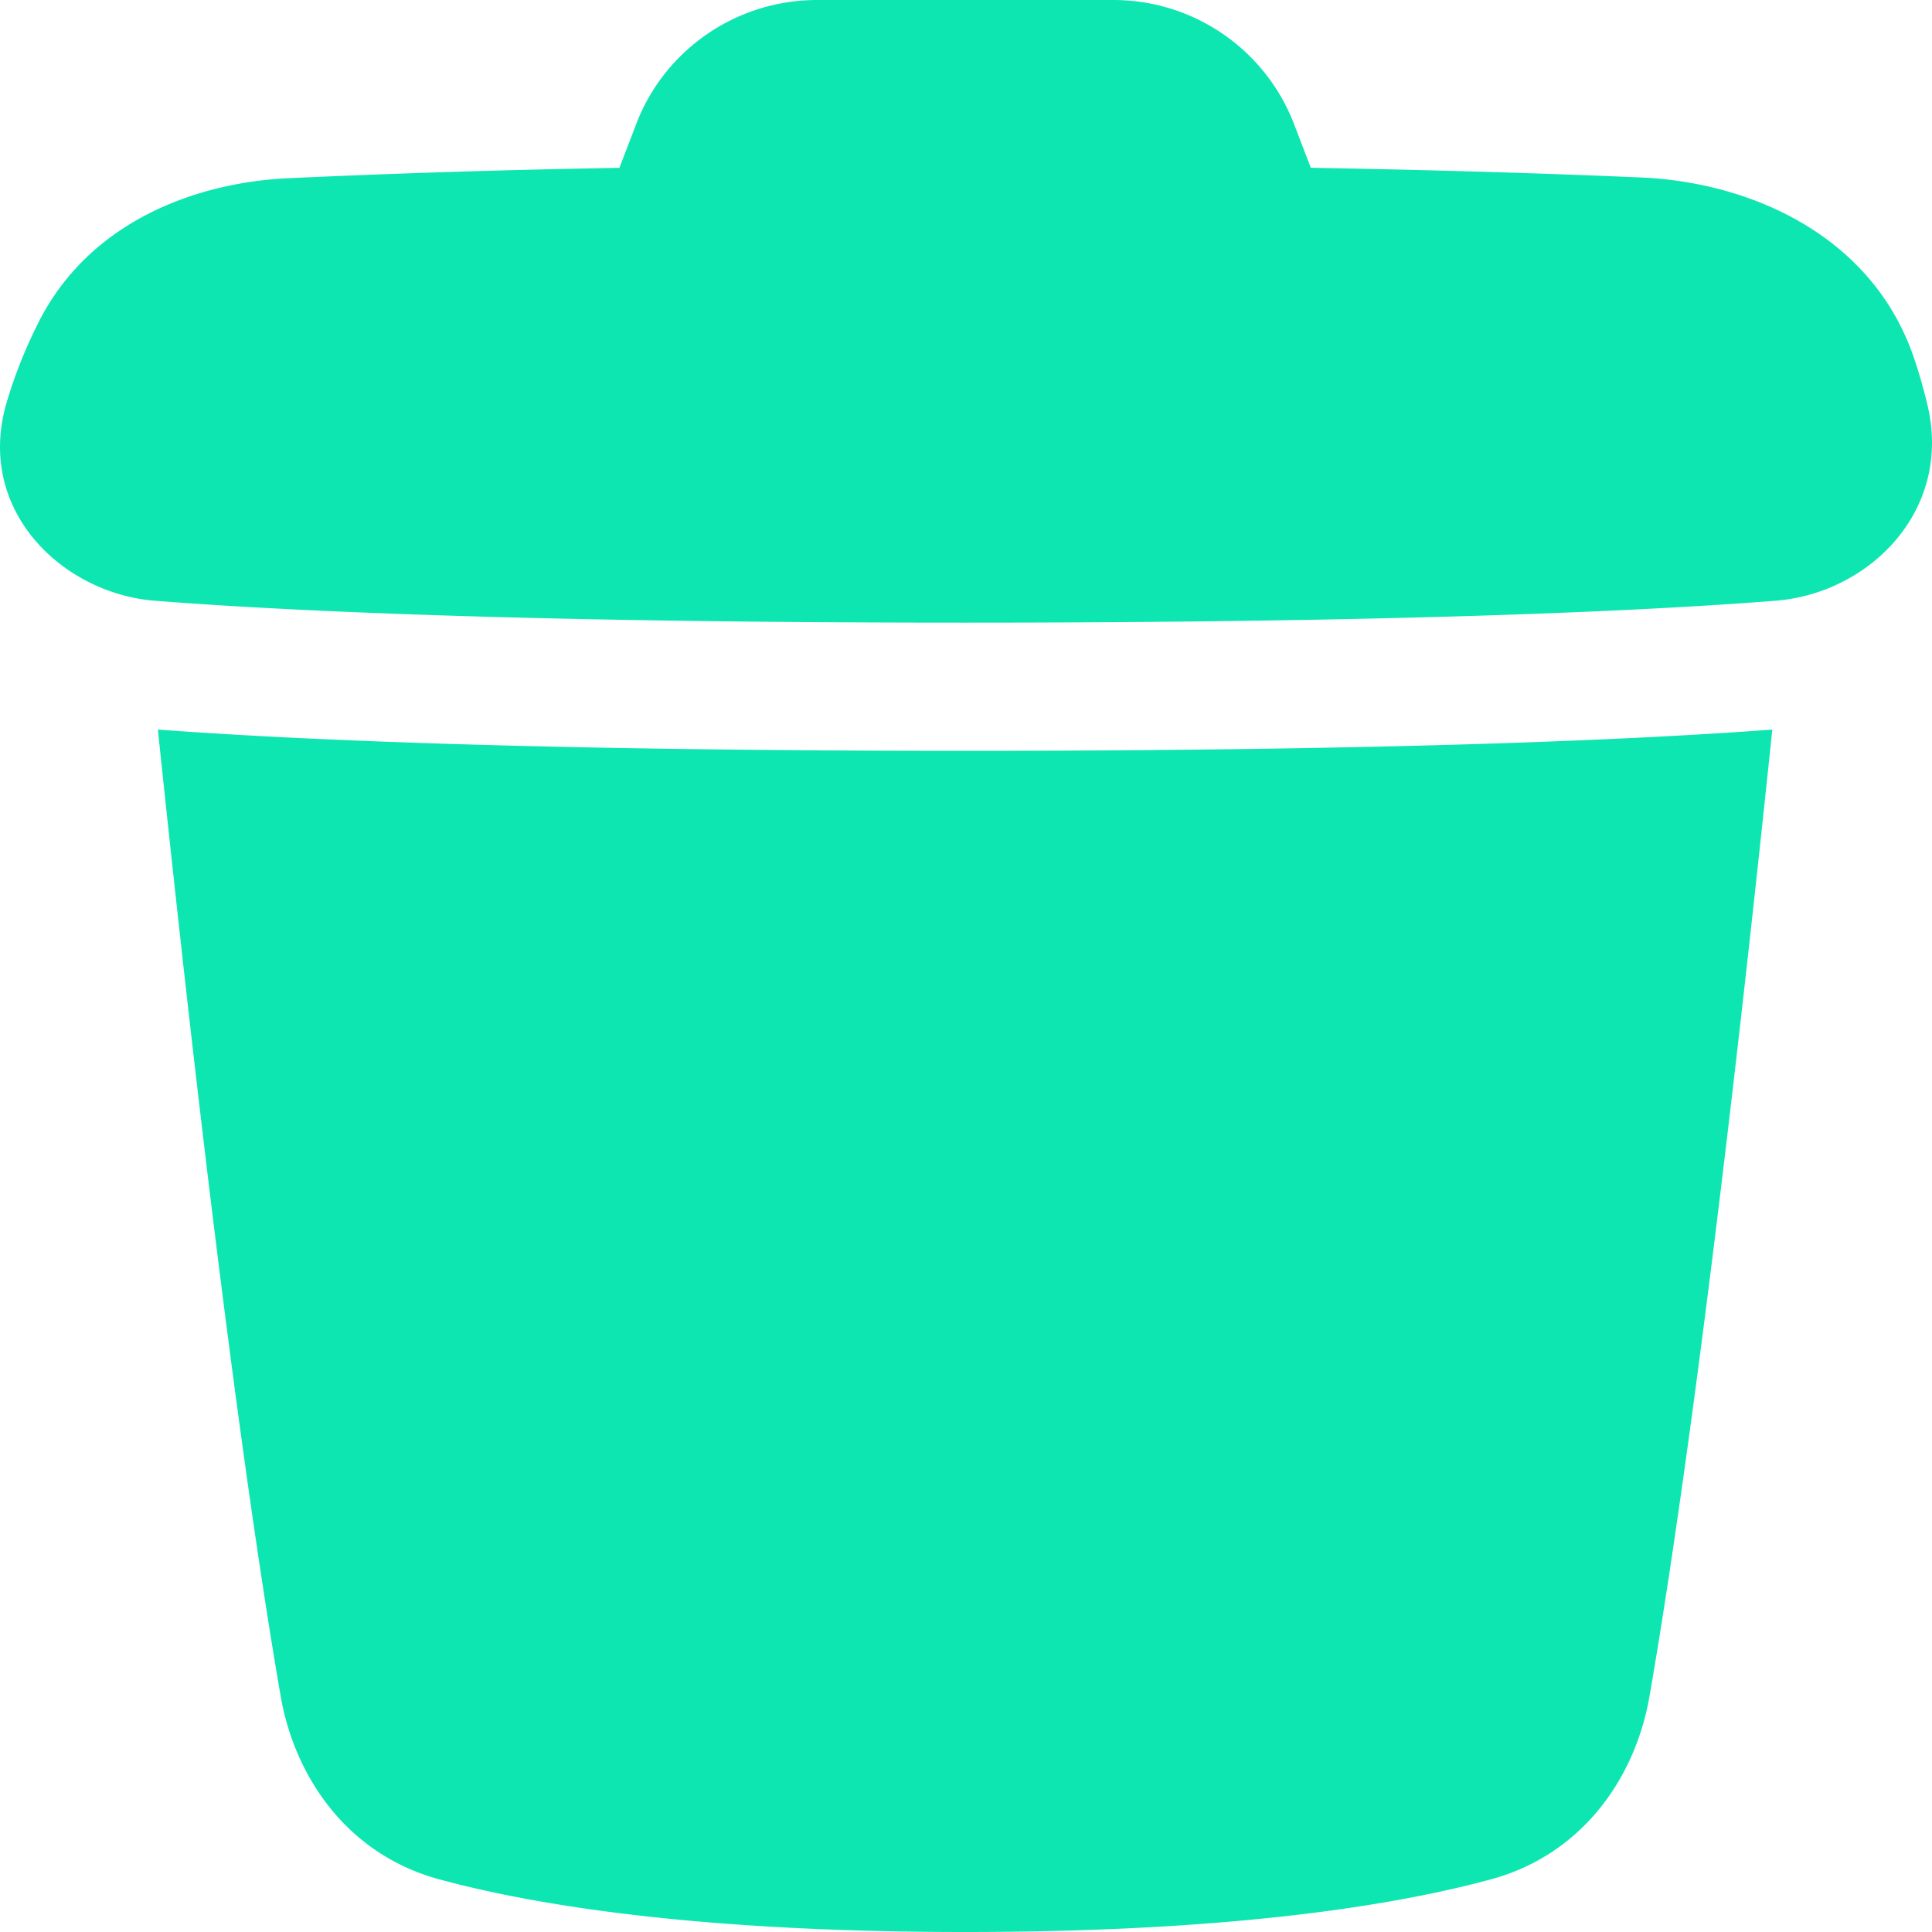 <svg xmlns="http://www.w3.org/2000/svg" width="32" viewBox="0 0 32 32"><path fill="#0EE6B1" d="M2.615 12.084c2.179.163 6.234.352 13.37.352 7.136 0 11.192-.189 13.37-.352-.952 9.136-1.654 13.824-2.034 16.011-.234 1.352-1.113 2.621-2.624 3.032-1.552.422-4.252.873-8.712.873s-7.16-.451-8.712-.873c-1.51-.41-2.389-1.68-2.624-3.032-.38-2.187-1.08-6.875-2.034-16.011ZM13.534 0c-1.33 0-2.522.816-2.995 2.051l-.28.729a191.6 191.6 0 0 0-5.489.172c-1.545.073-3.29.727-4.127 2.377-.197.39-.384.834-.53 1.327-.535 1.794.925 3.174 2.45 3.294 2.046.161 6.071.363 13.423.363 7.351 0 11.377-.202 13.423-.363 1.548-.121 2.935-1.49 2.515-3.246a8.982 8.982 0 0 0-.213-.748C31.028 3.904 29 3.019 27.189 2.94c-1.308-.057-3.134-.12-5.478-.161l-.279-.728A3.204 3.204 0 0 0 18.437 0h-4.903Z"/></svg>